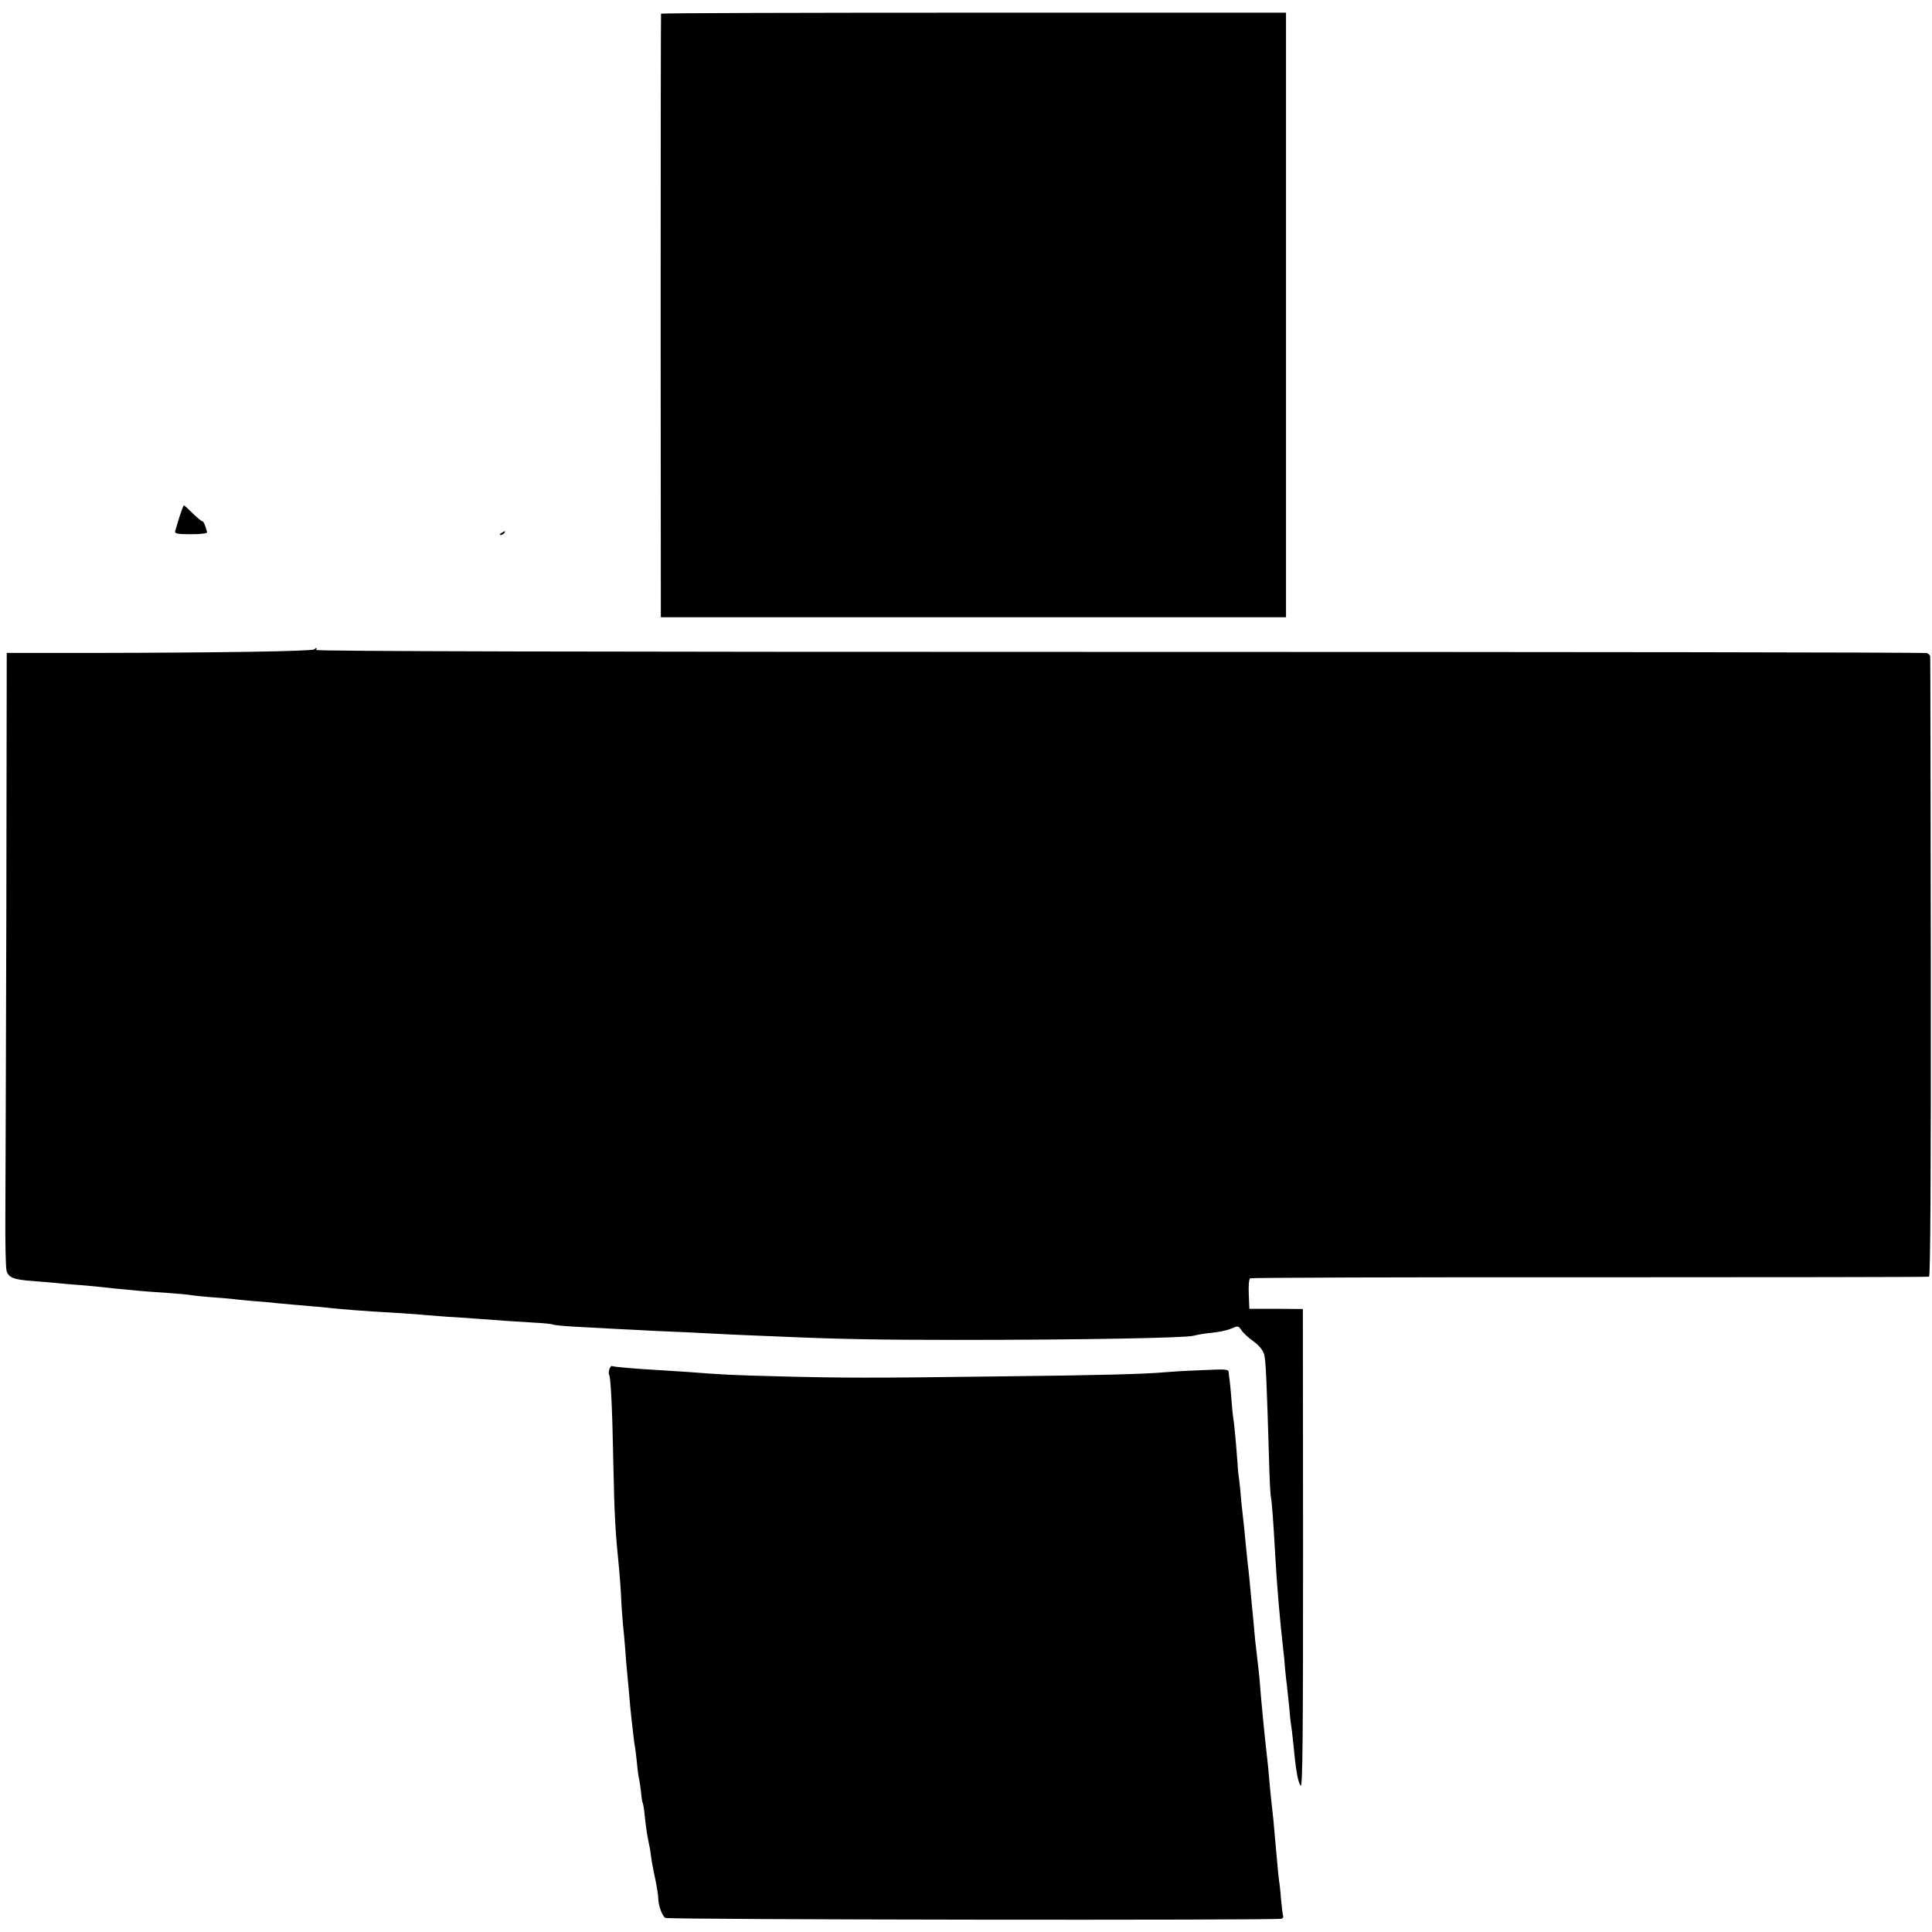 <?xml version="1.0" standalone="no"?>
<!DOCTYPE svg PUBLIC "-//W3C//DTD SVG 20010904//EN"
 "http://www.w3.org/TR/2001/REC-SVG-20010904/DTD/svg10.dtd">
<svg version="1.0" xmlns="http://www.w3.org/2000/svg"
 width="975pt" height="975pt" viewBox="0 0 975 975"
 preserveAspectRatio="xMidYMid meet">
<g transform="translate(0,975) scale(0.1,-0.1)"
fill="#000000" stroke="none">
<path d="M3336 9681 c-1 -4 -2 -690 -2 -1526 l1 -1520 1578 0 1577 0 0 1525 0
1526 -1576 0 c-866 0 -1576 -2 -1578 -5z"/>
<path d="M906 7143 c-10 -32 -19 -65 -22 -73 -3 -13 9 -16 80 -16 52 0 83 4
81 11 -10 37 -18 55 -25 55 -4 0 -26 18 -48 40 -22 22 -42 40 -44 40 -2 0 -12
-26 -22 -57z"/>
<path d="M2530 7060 c-9 -6 -10 -10 -3 -10 6 0 15 5 18 10 8 12 4 12 -15 0z"/>
<path d="M1586 6473 c-9 -10 -493 -17 -1101 -18 l-451 0 -2 -1300 c-2 -715 -4
-1410 -5 -1545 -1 -135 2 -258 6 -273 10 -35 36 -45 135 -52 42 -3 95 -8 117
-10 22 -2 74 -7 115 -10 41 -3 91 -8 110 -10 32 -4 77 -9 200 -20 25 -2 87 -7
138 -10 51 -4 103 -8 115 -11 12 -2 56 -7 97 -10 41 -3 91 -7 110 -9 19 -3 69
-7 110 -11 41 -3 91 -7 110 -10 19 -2 64 -6 100 -9 36 -3 83 -7 105 -9 142
-15 247 -23 395 -31 58 -4 125 -8 150 -11 25 -2 77 -6 115 -9 39 -2 106 -7
150 -10 103 -8 190 -14 293 -20 46 -2 87 -7 91 -9 4 -3 53 -8 107 -11 54 -3
146 -8 203 -11 58 -3 145 -7 195 -10 50 -2 132 -6 181 -8 50 -3 149 -7 220
-11 72 -3 180 -8 240 -10 287 -13 503 -17 895 -17 622 0 1157 10 1193 21 18 5
59 12 92 15 34 3 77 12 98 21 35 15 37 14 52 -8 8 -13 35 -38 59 -55 28 -20
48 -44 55 -65 9 -29 13 -122 26 -557 2 -80 6 -155 9 -167 5 -23 13 -138 21
-283 8 -152 25 -348 41 -485 3 -22 7 -65 9 -95 3 -30 7 -71 10 -90 2 -19 7
-66 11 -104 3 -38 7 -78 9 -88 2 -11 7 -47 10 -81 15 -156 24 -207 39 -229 10
-13 12 257 12 1195 l-1 1211 -135 1 -135 0 -3 74 c-2 41 1 77 7 80 5 3 776 6
1713 5 936 0 1708 1 1713 3 7 2 10 504 9 1561 -1 856 -2 1562 -3 1568 0 7 -8
15 -17 18 -9 4 -1843 6 -4076 6 -2715 0 -4057 3 -4053 10 7 12 2 13 -9 3z"/>
<path d="M3075 2840 c-3 -11 -4 -24 -1 -28 8 -14 16 -162 21 -437 6 -288 10
-349 30 -550 3 -33 8 -98 10 -145 2 -47 7 -105 9 -130 3 -25 8 -79 11 -120 3
-41 7 -95 10 -120 2 -25 7 -79 11 -120 3 -41 8 -88 10 -105 2 -16 6 -52 9 -80
3 -27 7 -60 10 -73 2 -13 7 -51 10 -85 3 -34 8 -69 11 -78 2 -9 6 -37 9 -62 2
-26 6 -50 8 -54 3 -5 8 -35 11 -69 7 -65 13 -102 23 -149 4 -16 7 -39 8 -50 1
-11 7 -45 13 -75 18 -84 24 -124 24 -140 0 -35 20 -90 36 -99 17 -9 3085 -13
3109 -4 7 3 11 8 9 12 -2 3 -7 41 -11 84 -3 43 -8 86 -10 95 -2 15 -6 48 -21
221 -3 43 -9 103 -19 191 -3 25 -7 71 -10 103 -2 32 -7 78 -10 103 -7 62 -13
118 -21 199 -10 101 -11 122 -18 205 -4 41 -9 86 -11 100 -2 14 -7 57 -11 95
-3 39 -8 88 -10 110 -4 44 -12 121 -19 200 -3 28 -7 68 -10 90 -2 22 -7 67
-10 100 -3 33 -7 74 -9 90 -2 17 -7 62 -11 100 -3 39 -8 90 -11 114 -4 25 -8
65 -9 90 -7 94 -16 197 -21 221 -2 14 -7 60 -10 103 -3 44 -8 86 -9 95 -2 10
-4 25 -4 35 -1 18 -10 18 -143 12 -79 -3 -159 -8 -178 -10 -86 -9 -346 -16
-827 -21 -662 -9 -812 -8 -1118 0 -244 6 -294 9 -460 22 -44 3 -107 7 -140 9
-128 7 -240 17 -246 21 -4 2 -10 -5 -14 -16z"/>
</g>
</svg>
